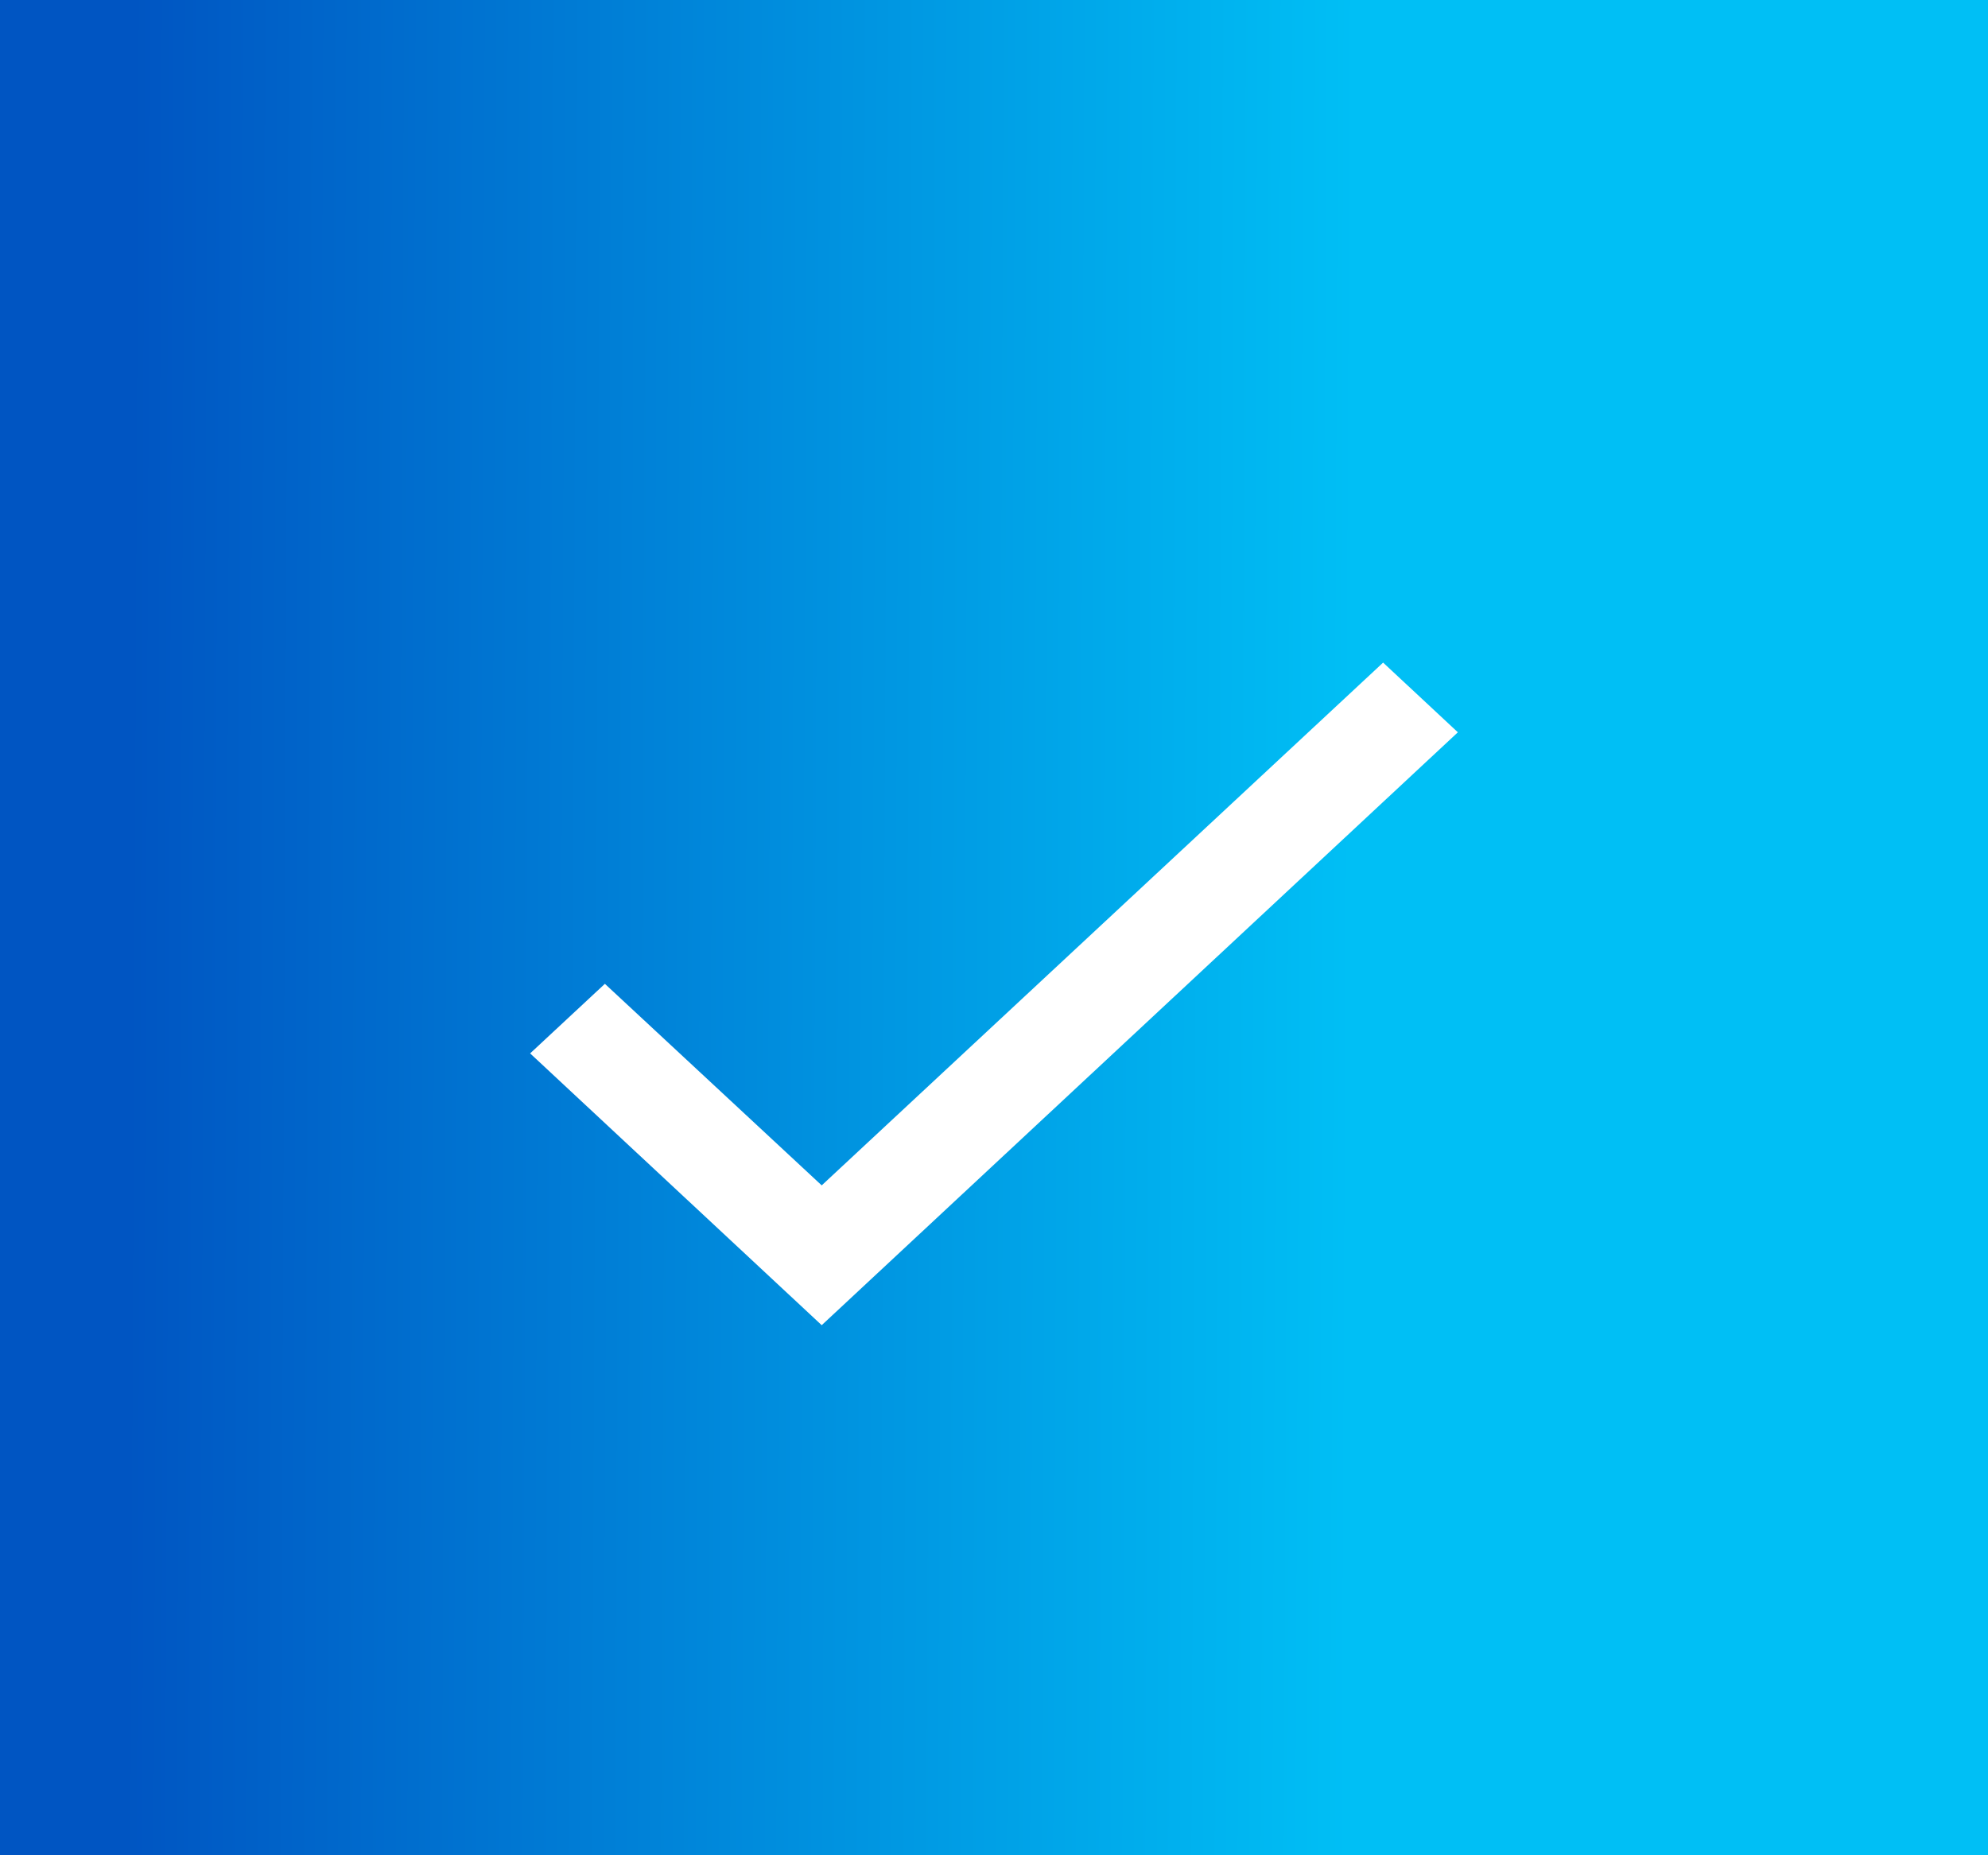 <svg width="15" height="14" viewBox="0 0 15 14" fill="none" xmlns="http://www.w3.org/2000/svg">
<rect x="0" y="0" width="15" height="14" fill="#333333" stroke="none"/>
<rect width="15" height="14" fill="url(#paint0_linear_211_2639)"/>
<path d="M11 5.526L6.2 10L4 7.949L4.564 7.424L6.2 8.945L10.436 5L11 5.526Z" fill="white"/>
<defs>
<linearGradient id="paint0_linear_211_2639" x1="1.04" y1="-7" x2="10.259" y2="-6.958" gradientUnits="userSpaceOnUse">
<stop stop-color="#0055C2"/>
<stop offset="1" stop-color="#00BFF5"/>
</linearGradient>
</defs>
</svg>
